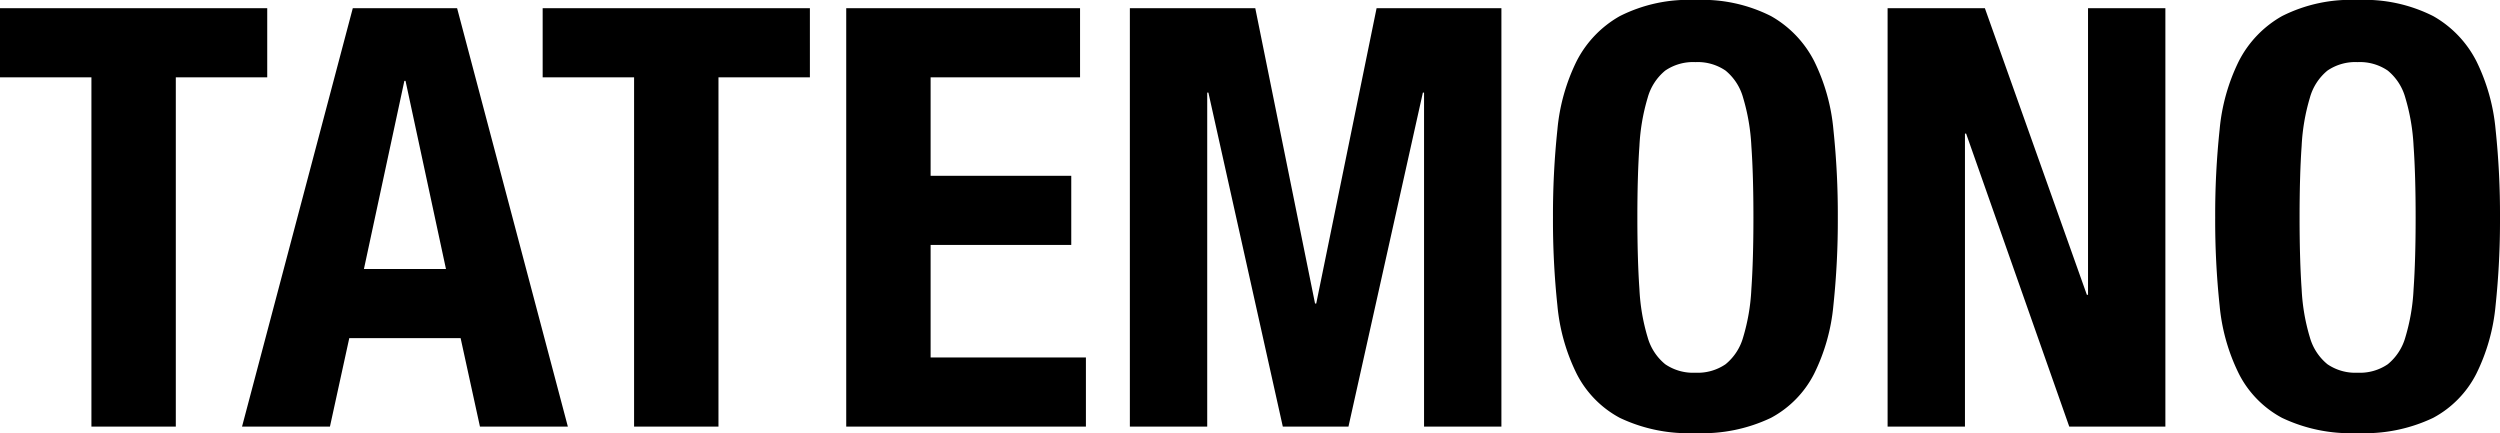 <svg xmlns="http://www.w3.org/2000/svg" width="106.65" height="18.475" viewBox="0 0 106.65 18.475" fill="currentColor">
  <path id="Tracé_4" data-name="Tracé 4" d="M11.7-17.85H.3v2.95H4.2V0H7.8V-14.9h3.9ZM19.325-6.725,17.6-14.75h-.05L15.825-6.725ZM19.8-17.85,24.525,0h-3.75L19.95-3.775H15.2L14.375,0h-3.75L15.35-17.85Zm15.05,0H23.45v2.95h3.9V0h3.6V-14.9h3.9Zm11.525,0H36.4V0H46.625V-2.95H40v-4.8h6V-10.7H40v-4.2h6.375Zm2.125,0V0h3.3V-14.25h.05L55.025,0h2.8L61-14.25h.05V0h3.3V-17.85H59.025L56.45-5.25H56.4l-2.55-12.6ZM70.15-8.925q0-1.8.088-3.05a8.657,8.657,0,0,1,.35-2.05,2.282,2.282,0,0,1,.75-1.163,2.106,2.106,0,0,1,1.287-.362,2.106,2.106,0,0,1,1.288.362,2.282,2.282,0,0,1,.75,1.163,8.657,8.657,0,0,1,.35,2.05q.088,1.25.088,3.05t-.088,3.063a8.5,8.5,0,0,1-.35,2.05,2.278,2.278,0,0,1-.75,1.15,2.106,2.106,0,0,1-1.288.362,2.106,2.106,0,0,1-1.287-.362,2.278,2.278,0,0,1-.75-1.15,8.5,8.5,0,0,1-.35-2.05Q70.15-7.125,70.15-8.925Zm-3.6,0a34.383,34.383,0,0,0,.188,3.75,8.262,8.262,0,0,0,.825,2.925A4.386,4.386,0,0,0,69.4-.375a6.793,6.793,0,0,0,3.225.65,6.793,6.793,0,0,0,3.225-.65A4.385,4.385,0,0,0,77.688-2.25a8.262,8.262,0,0,0,.825-2.925,34.383,34.383,0,0,0,.188-3.75,34.475,34.475,0,0,0-.187-3.738,8.282,8.282,0,0,0-.825-2.937,4.618,4.618,0,0,0-1.837-1.913,6.481,6.481,0,0,0-3.225-.687,6.481,6.481,0,0,0-3.225.687A4.618,4.618,0,0,0,67.563-15.6a8.282,8.282,0,0,0-.825,2.938A34.475,34.475,0,0,0,66.55-8.925ZM84.975-17.85h-4.15V0h3.3V-12.5h.05L88.575,0h4.1V-17.85h-3.3V-5.625h-.05ZM98.4-8.925q0-1.8.088-3.05a8.657,8.657,0,0,1,.35-2.05,2.282,2.282,0,0,1,.75-1.163,2.106,2.106,0,0,1,1.287-.362,2.106,2.106,0,0,1,1.288.362,2.282,2.282,0,0,1,.75,1.163,8.657,8.657,0,0,1,.35,2.05q.088,1.25.088,3.05t-.088,3.063a8.5,8.5,0,0,1-.35,2.05,2.278,2.278,0,0,1-.75,1.15,2.106,2.106,0,0,1-1.288.362,2.106,2.106,0,0,1-1.287-.362,2.278,2.278,0,0,1-.75-1.15,8.5,8.5,0,0,1-.35-2.05Q98.4-7.125,98.4-8.925Zm-3.6,0a34.383,34.383,0,0,0,.188,3.75,8.262,8.262,0,0,0,.825,2.925A4.386,4.386,0,0,0,97.65-.375a6.793,6.793,0,0,0,3.225.65,6.793,6.793,0,0,0,3.225-.65,4.385,4.385,0,0,0,1.837-1.875,8.262,8.262,0,0,0,.825-2.925,34.383,34.383,0,0,0,.188-3.75,34.475,34.475,0,0,0-.187-3.738,8.282,8.282,0,0,0-.825-2.937,4.618,4.618,0,0,0-1.837-1.913,6.481,6.481,0,0,0-3.225-.687,6.481,6.481,0,0,0-3.225.687A4.618,4.618,0,0,0,95.813-15.6a8.282,8.282,0,0,0-.825,2.938A34.475,34.475,0,0,0,94.8-8.925Z" transform="translate(-0.3 18.2)"/>
</svg>
